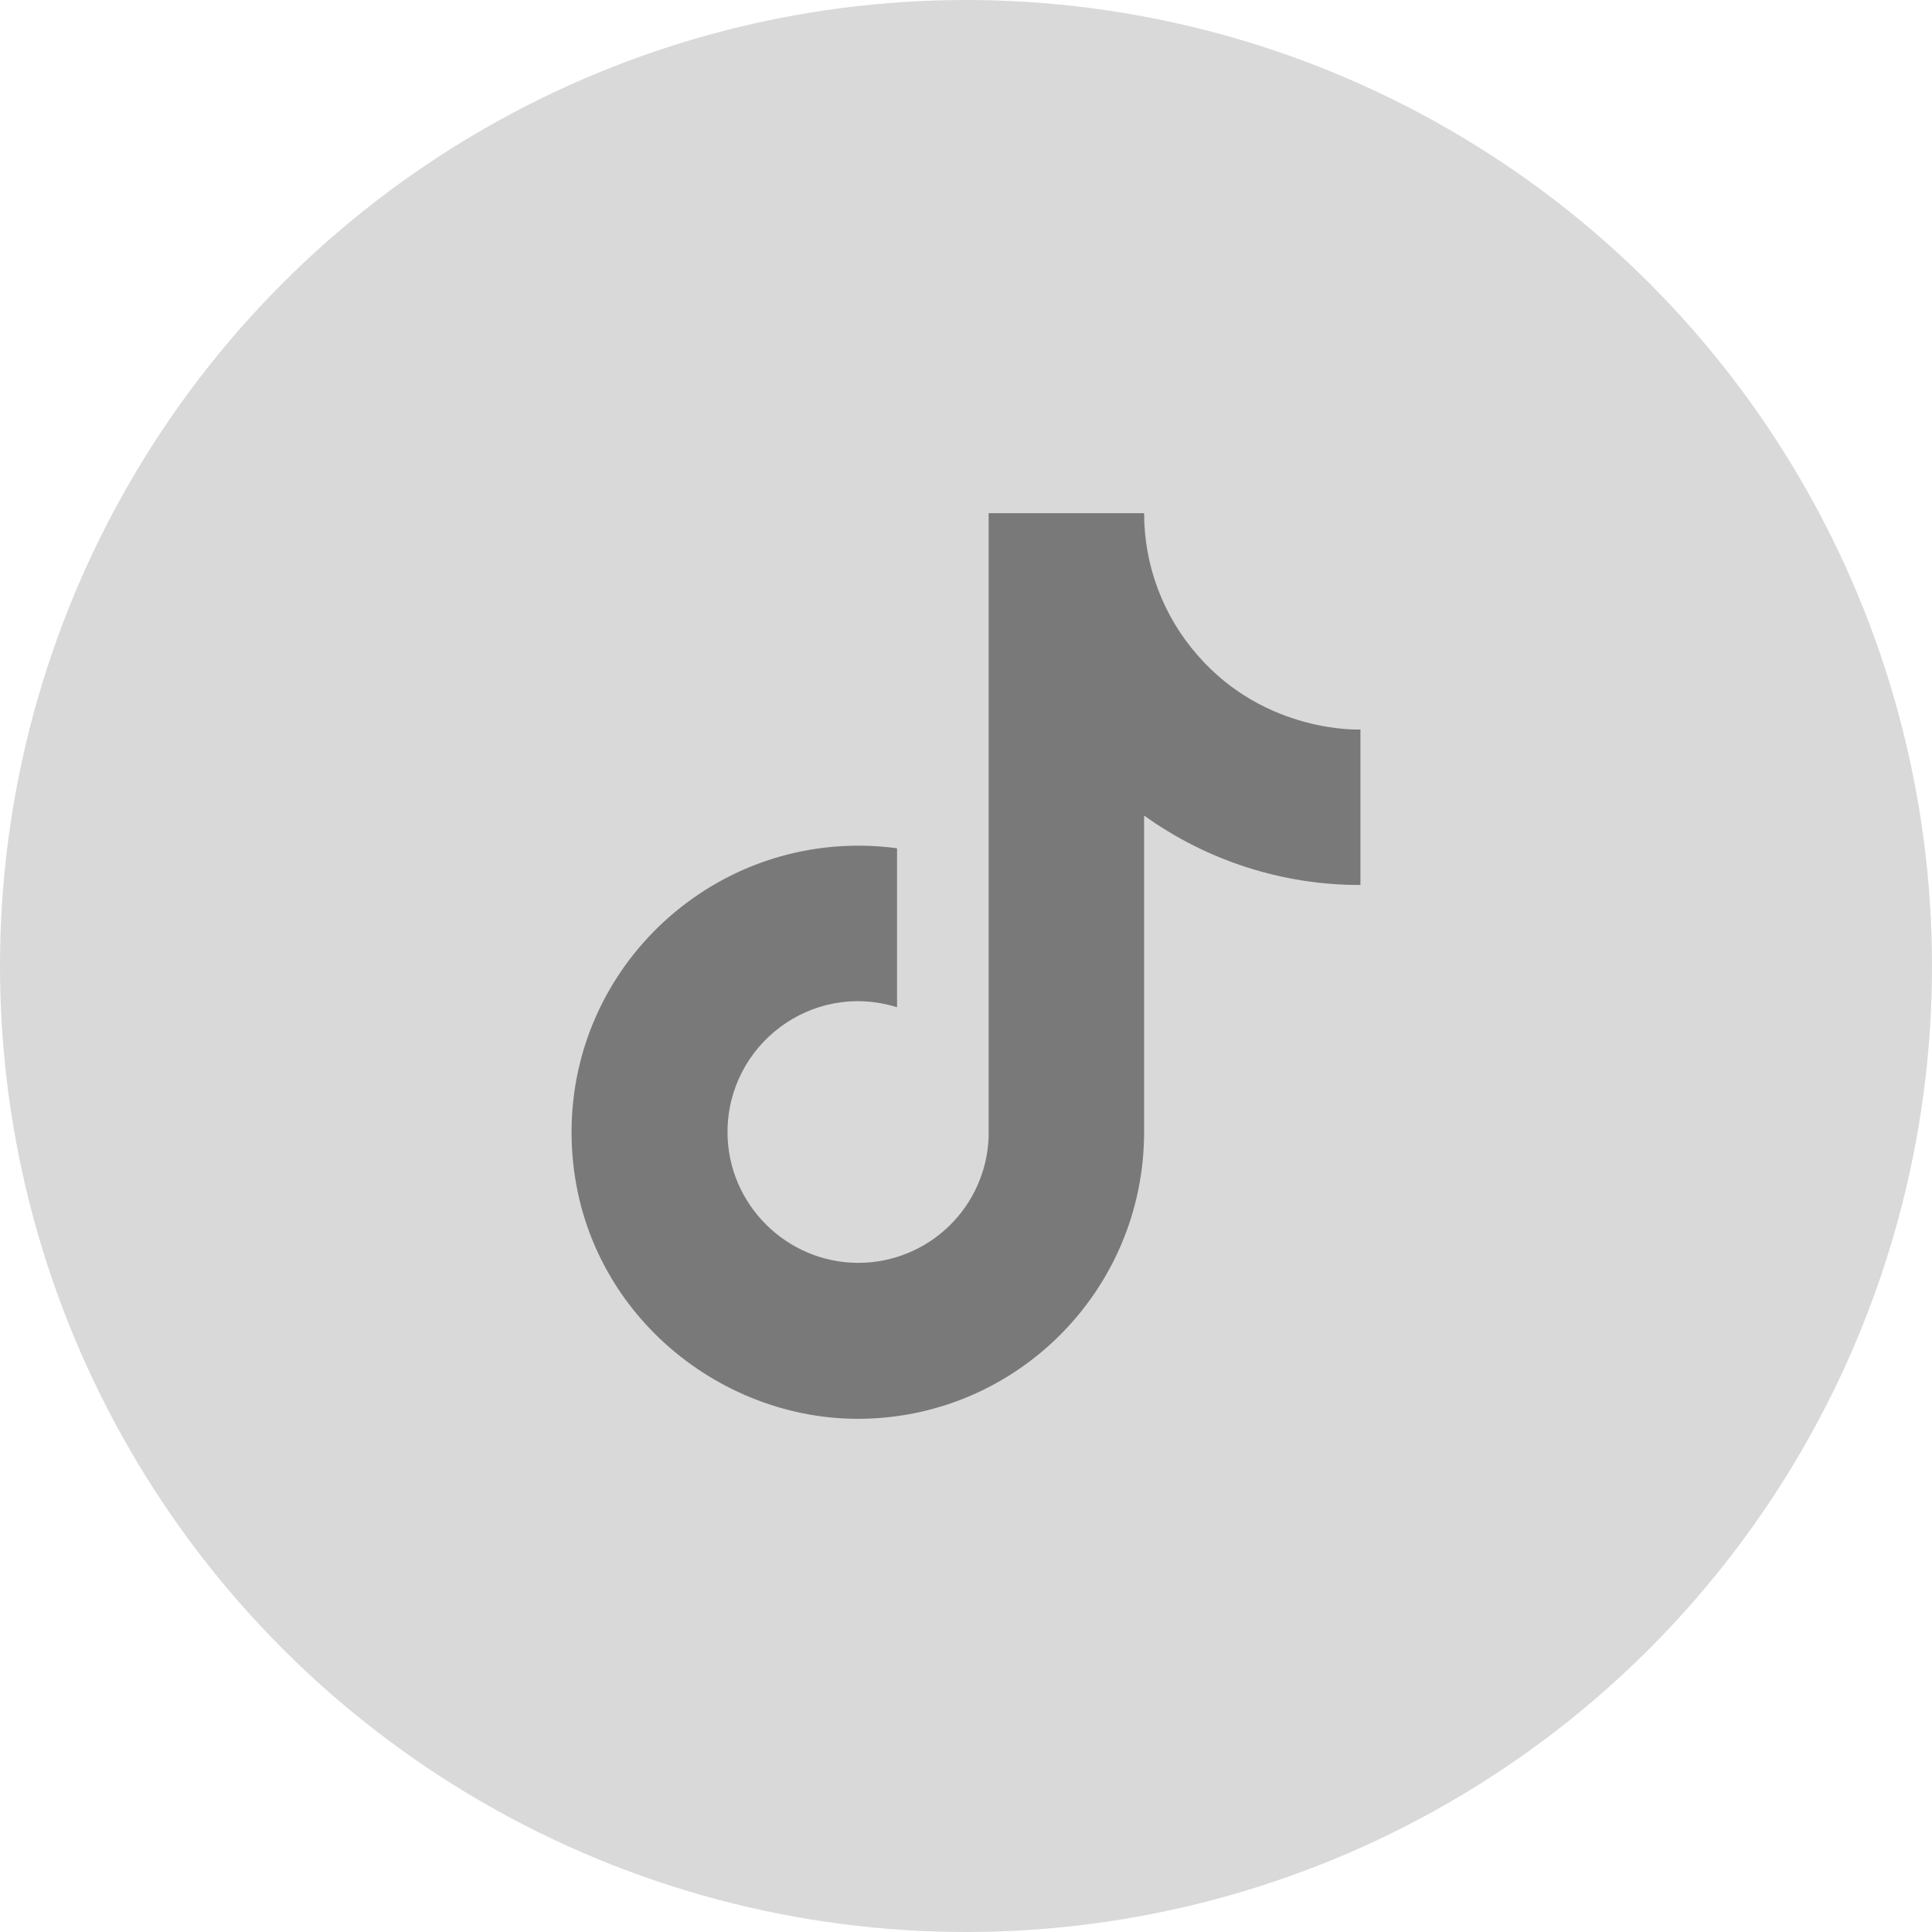 <svg width="32" height="32" viewBox="0 0 32 32" fill="none" xmlns="http://www.w3.org/2000/svg">
<circle cx="16" cy="16" r="16" fill="#D9D9D9"/>
<path d="M19.833 10.85C19.264 10.2 18.95 9.365 18.95 8.5H16.375V18.833C16.355 19.392 16.119 19.922 15.716 20.311C15.314 20.699 14.776 20.917 14.217 20.917C13.033 20.917 12.05 19.95 12.05 18.75C12.05 17.317 13.433 16.242 14.858 16.683V14.05C11.983 13.667 9.467 15.9 9.467 18.75C9.467 21.525 11.767 23.5 14.208 23.5C16.825 23.5 18.95 21.375 18.95 18.75V13.508C19.994 14.258 21.248 14.661 22.533 14.658V12.083C22.533 12.083 20.967 12.158 19.833 10.85Z" fill="#797979"/>
</svg>
